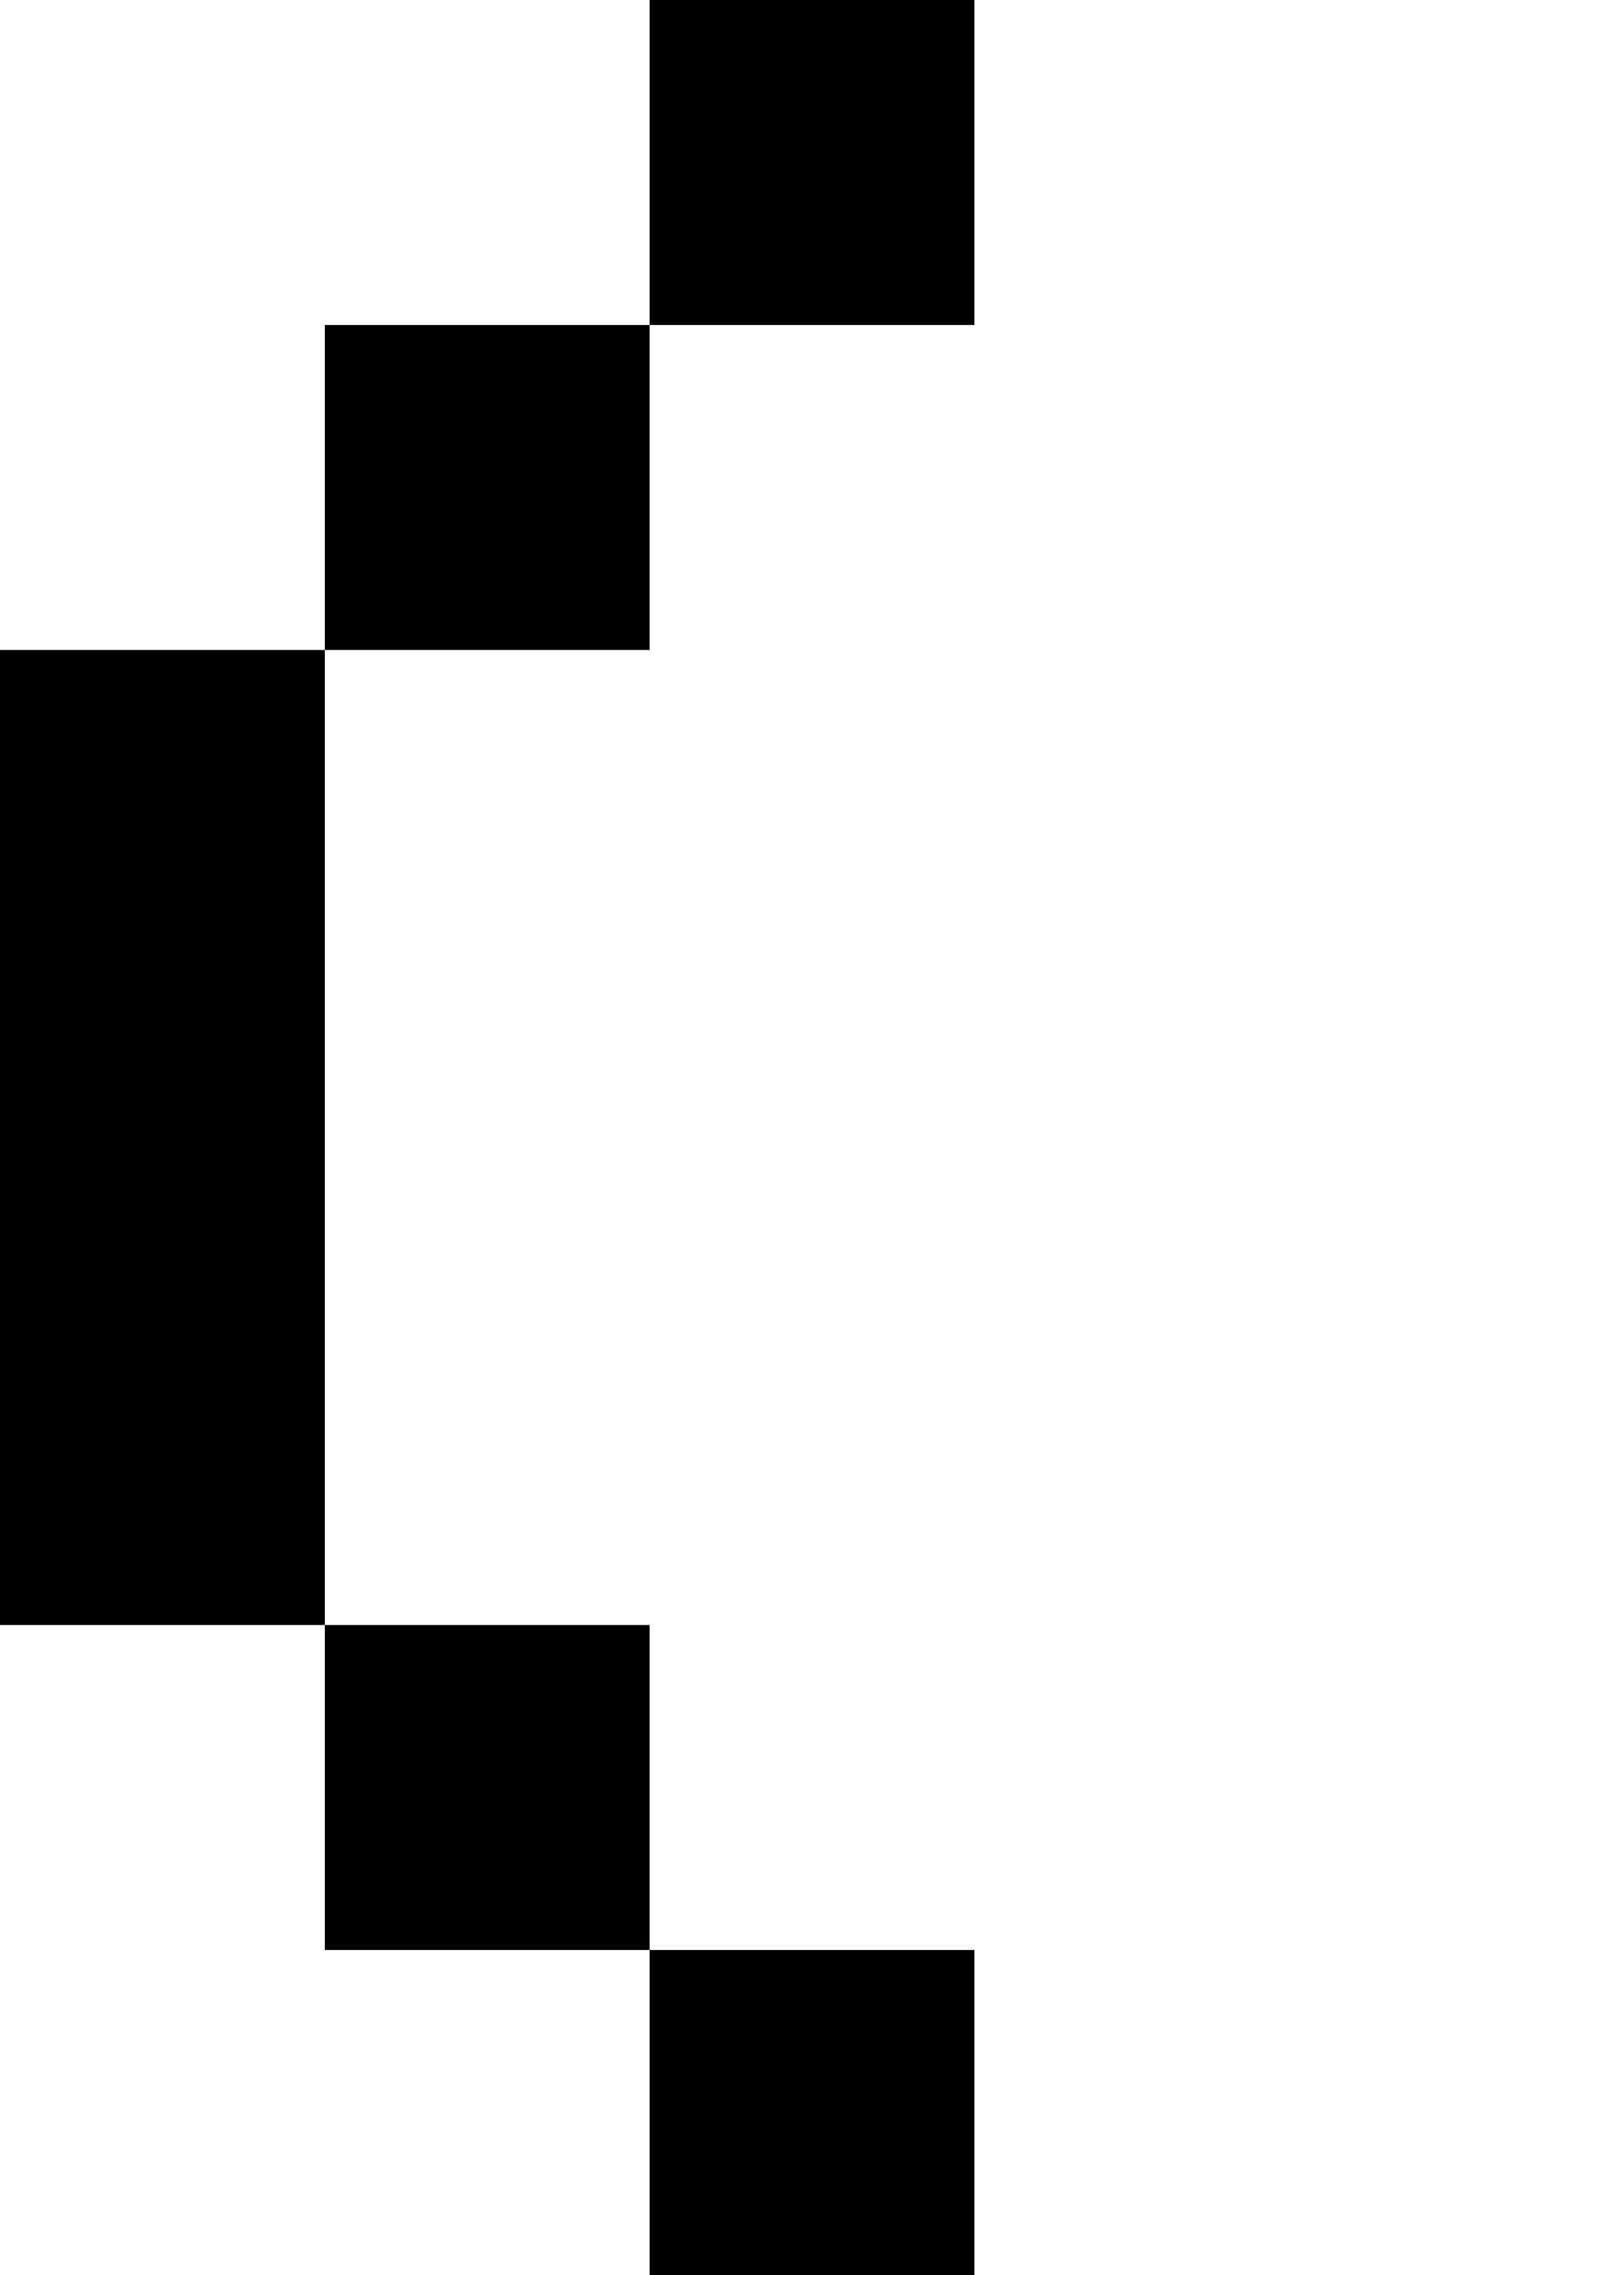 <?xml version="1.0" encoding="UTF-8" standalone="no"?>
<svg
   width="480"
   height="672"
   viewBox="0 0 480 672"
   version="1.1"
   id="svg18"
   xmlns="http://www.w3.org/2000/svg"
   xmlns:svg="http://www.w3.org/2000/svg">
  <defs
     id="defs2" />
  <path
     id="rect4"
     d="M 192 0 L 192 96 L 288 96 L 288 0 L 192 0 z M 192 96 L 96 96 L 96 192 L 192 192 L 192 96 z M 96 192 L 0 192 L 0 288 L 0 384 L 0 480 L 96 480 L 96 384 L 96 288 L 96 192 z M 96 480 L 96 576 L 192 576 L 192 480 L 96 480 z M 192 576 L 192 672 L 288 672 L 288 576 L 192 576 z " />
</svg>
